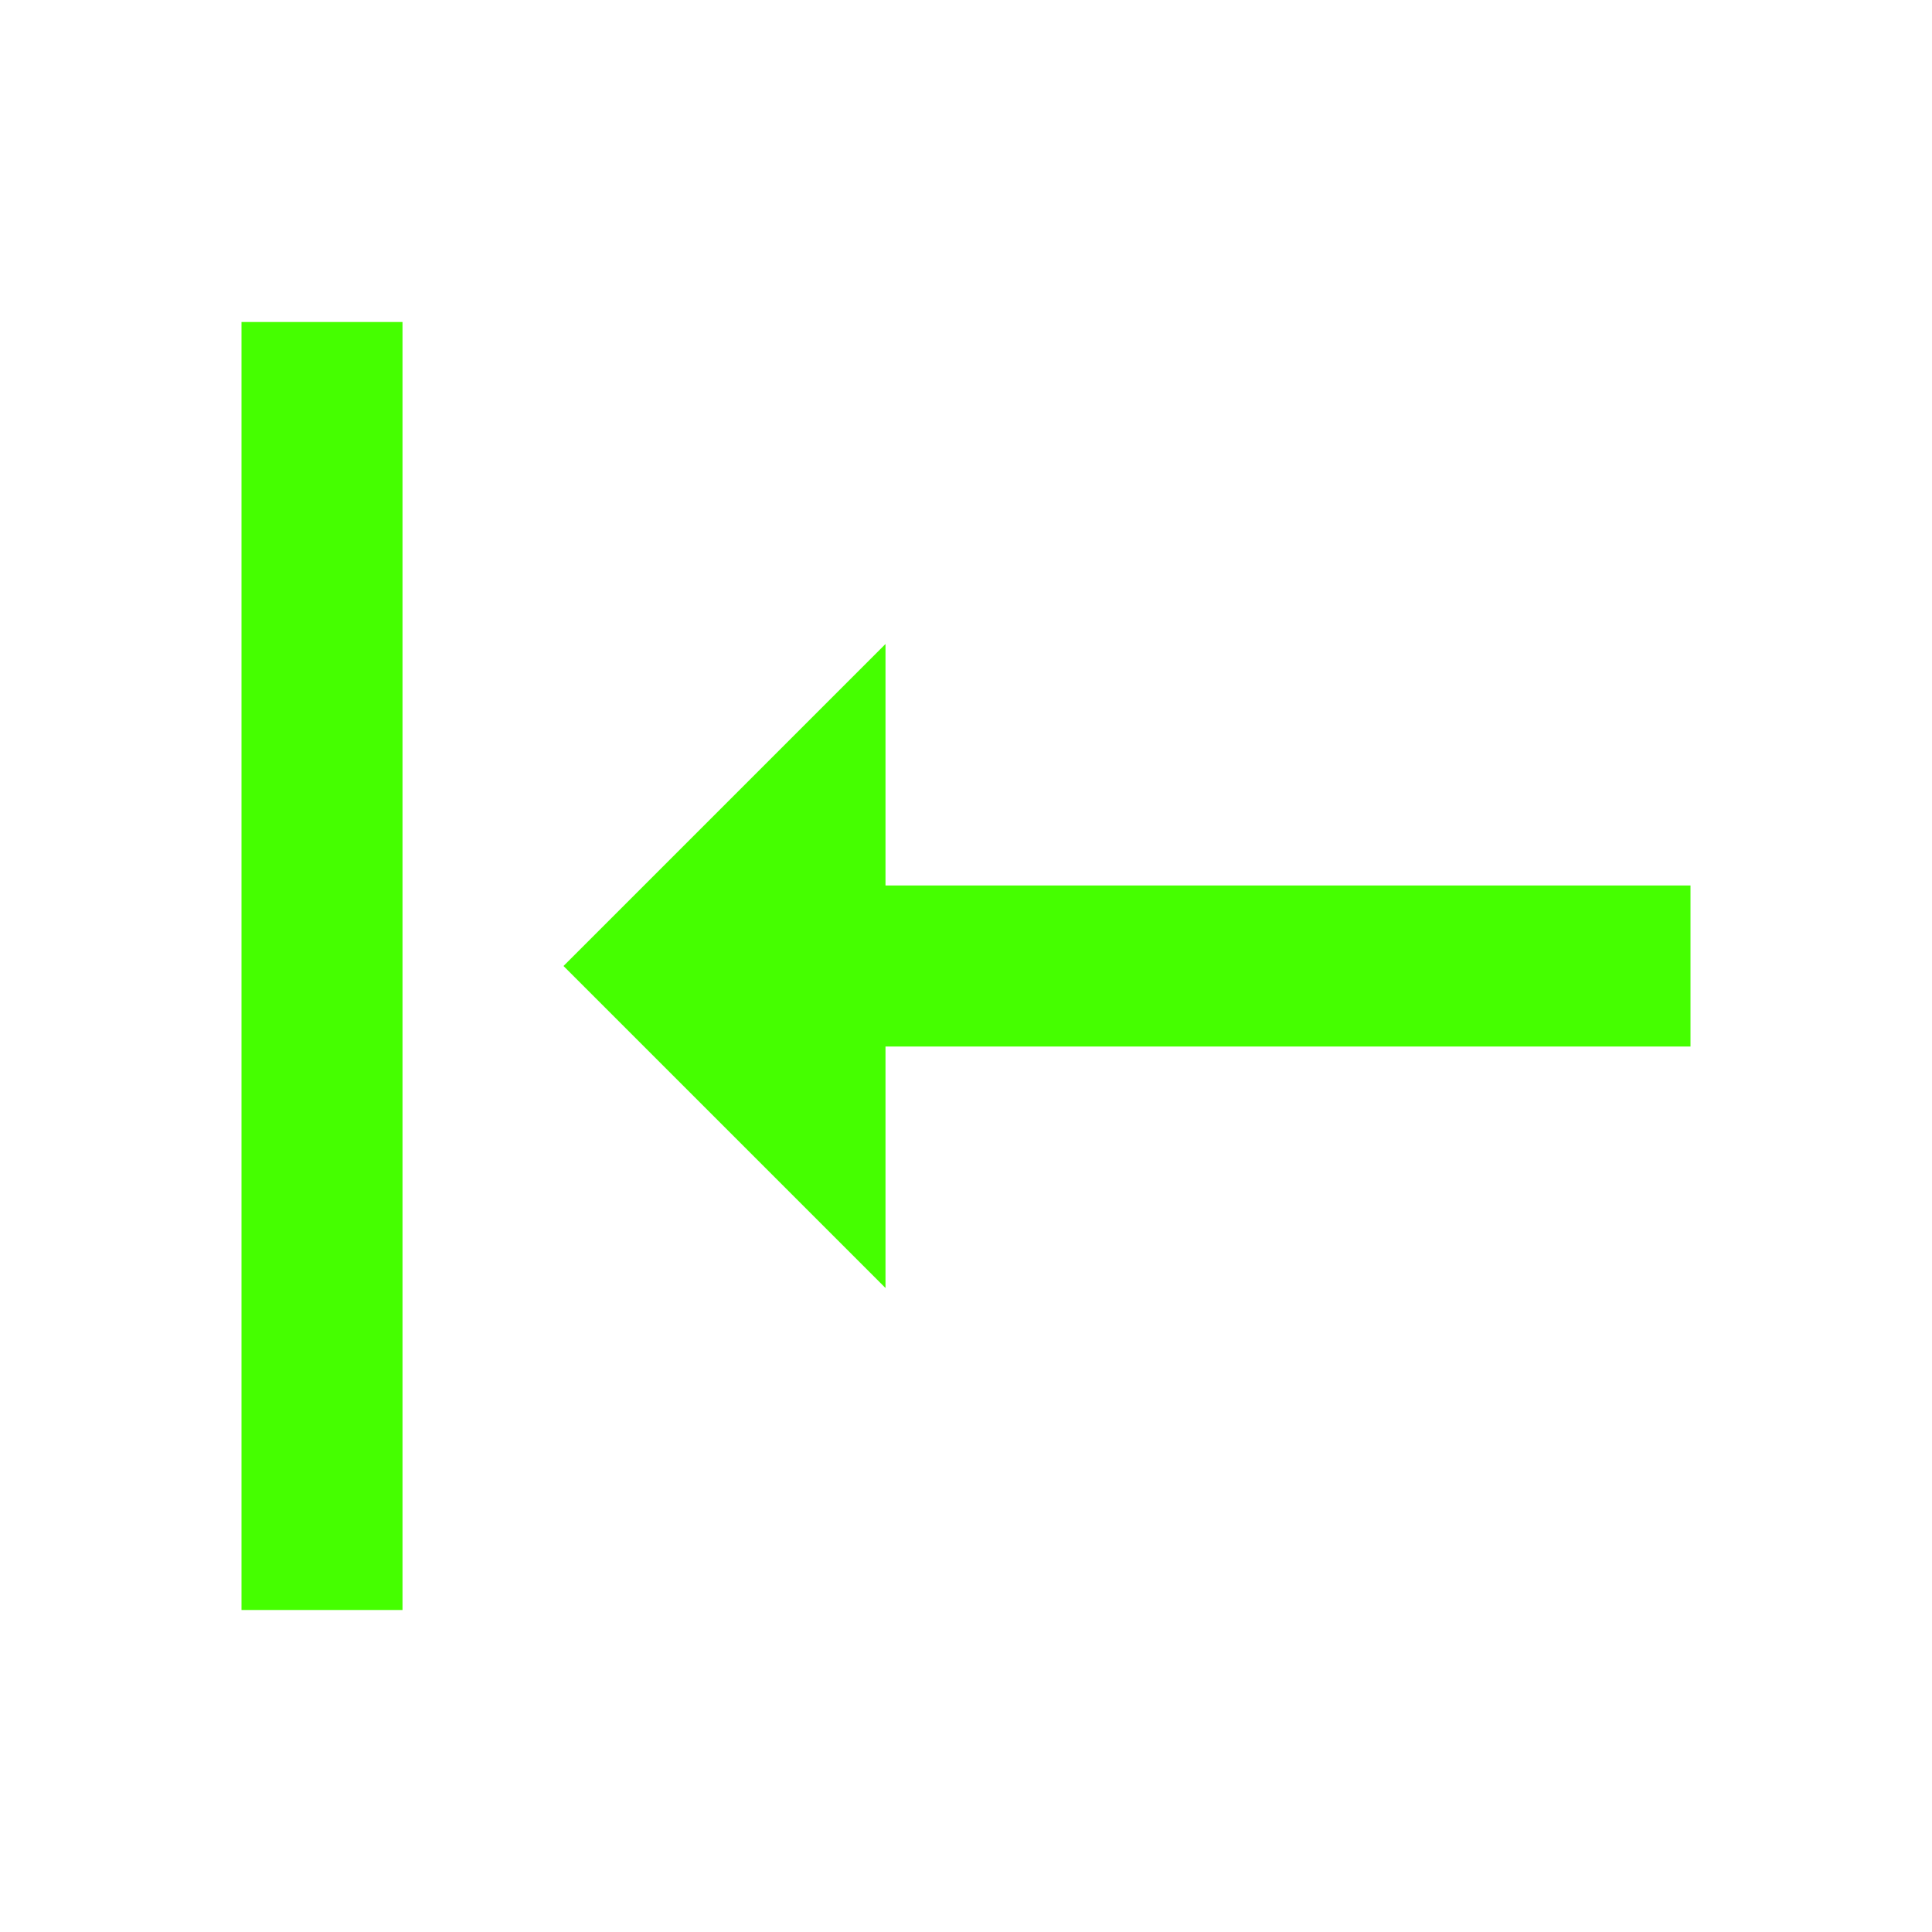<?xml version="1.0" encoding="UTF-8"?>
<svg width="24px" height="24px" viewBox="0 0 24 24" version="1.1" xmlns="http://www.w3.org/2000/svg" xmlns:xlink="http://www.w3.org/1999/xlink">
    <title>Icons/24/action-align-left</title>
    <g id="Icons/24/action-align-left" stroke="none" stroke-width="1" fill="none" fill-rule="evenodd">
        <path d="M11,16 L11,13 L21,13 L21,11 L11,11 L11,8 L7,12 L11,16 L11,16 Z M3,20 L5,20 L5,4 L3,4 L3,20 Z" id="icon" fill="#45FF00"></path>
    </g>
</svg>